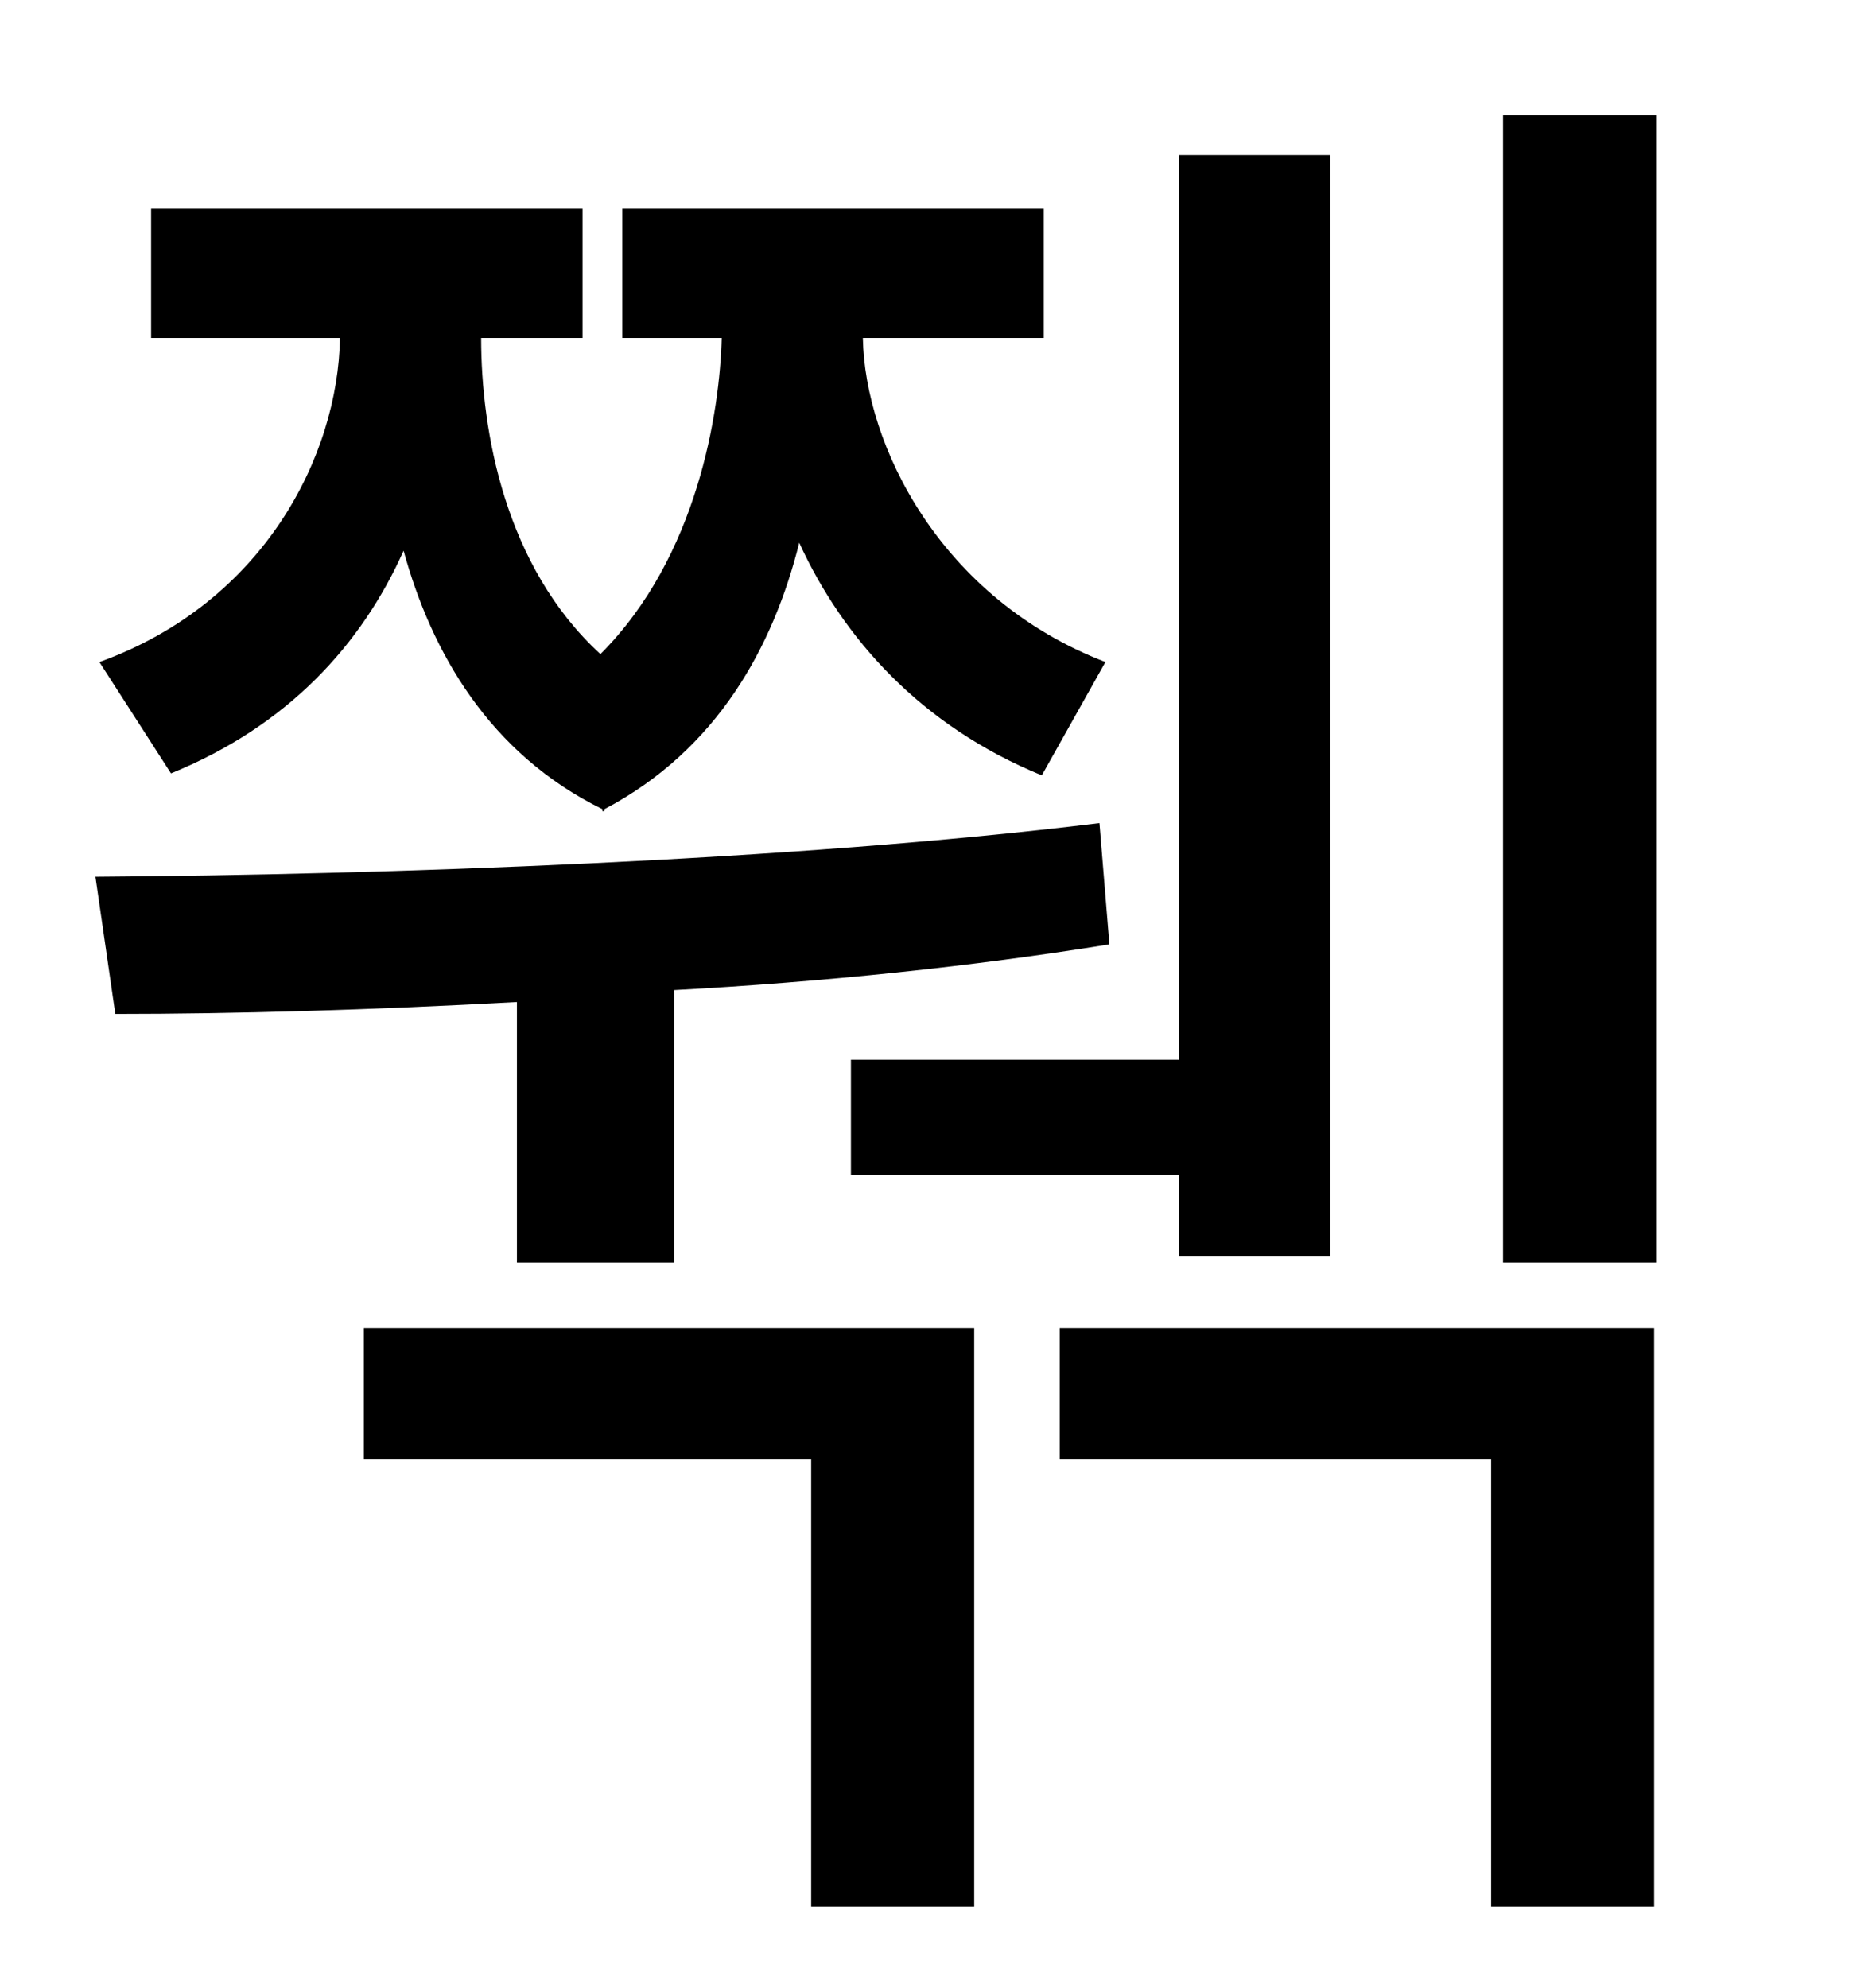 <?xml version="1.0" standalone="no"?>
<!DOCTYPE svg PUBLIC "-//W3C//DTD SVG 1.1//EN" "http://www.w3.org/Graphics/SVG/1.1/DTD/svg11.dtd" >
<svg xmlns="http://www.w3.org/2000/svg" xmlns:xlink="http://www.w3.org/1999/xlink" version="1.1" viewBox="-10 0 930 1000">
   <path fill="currentColor"
d="M418 533h165v-455h76v554h-76v-41h-165v-58zM76 389l-36 -56c83 -30 120 -104 121 -163h-95v-65h217v65h-51c0 47 12 115 60 159c49 -49 60 -122 61 -159h-50v-65h212v65h-91c1 54 39 131 122 163l-32 57c-61 -25 -100 -69 -122 -117c-13 52 -41 104 -98 134v1h-1v-1
c-57 -28 -86 -79 -100 -130c-21 47 -58 88 -117 112zM250 635v-131c-73 4 -142 6 -202 6l-10 -69c144 -1 351 -8 505 -27l5 61c-68 11 -144 19 -219 23v137h-79zM173 734v-66h307v291h-82v-225h-225zM523 734v-66h299v291h-82v-225h-217zM746 58h77v577h-77v-577z" />
</svg>
